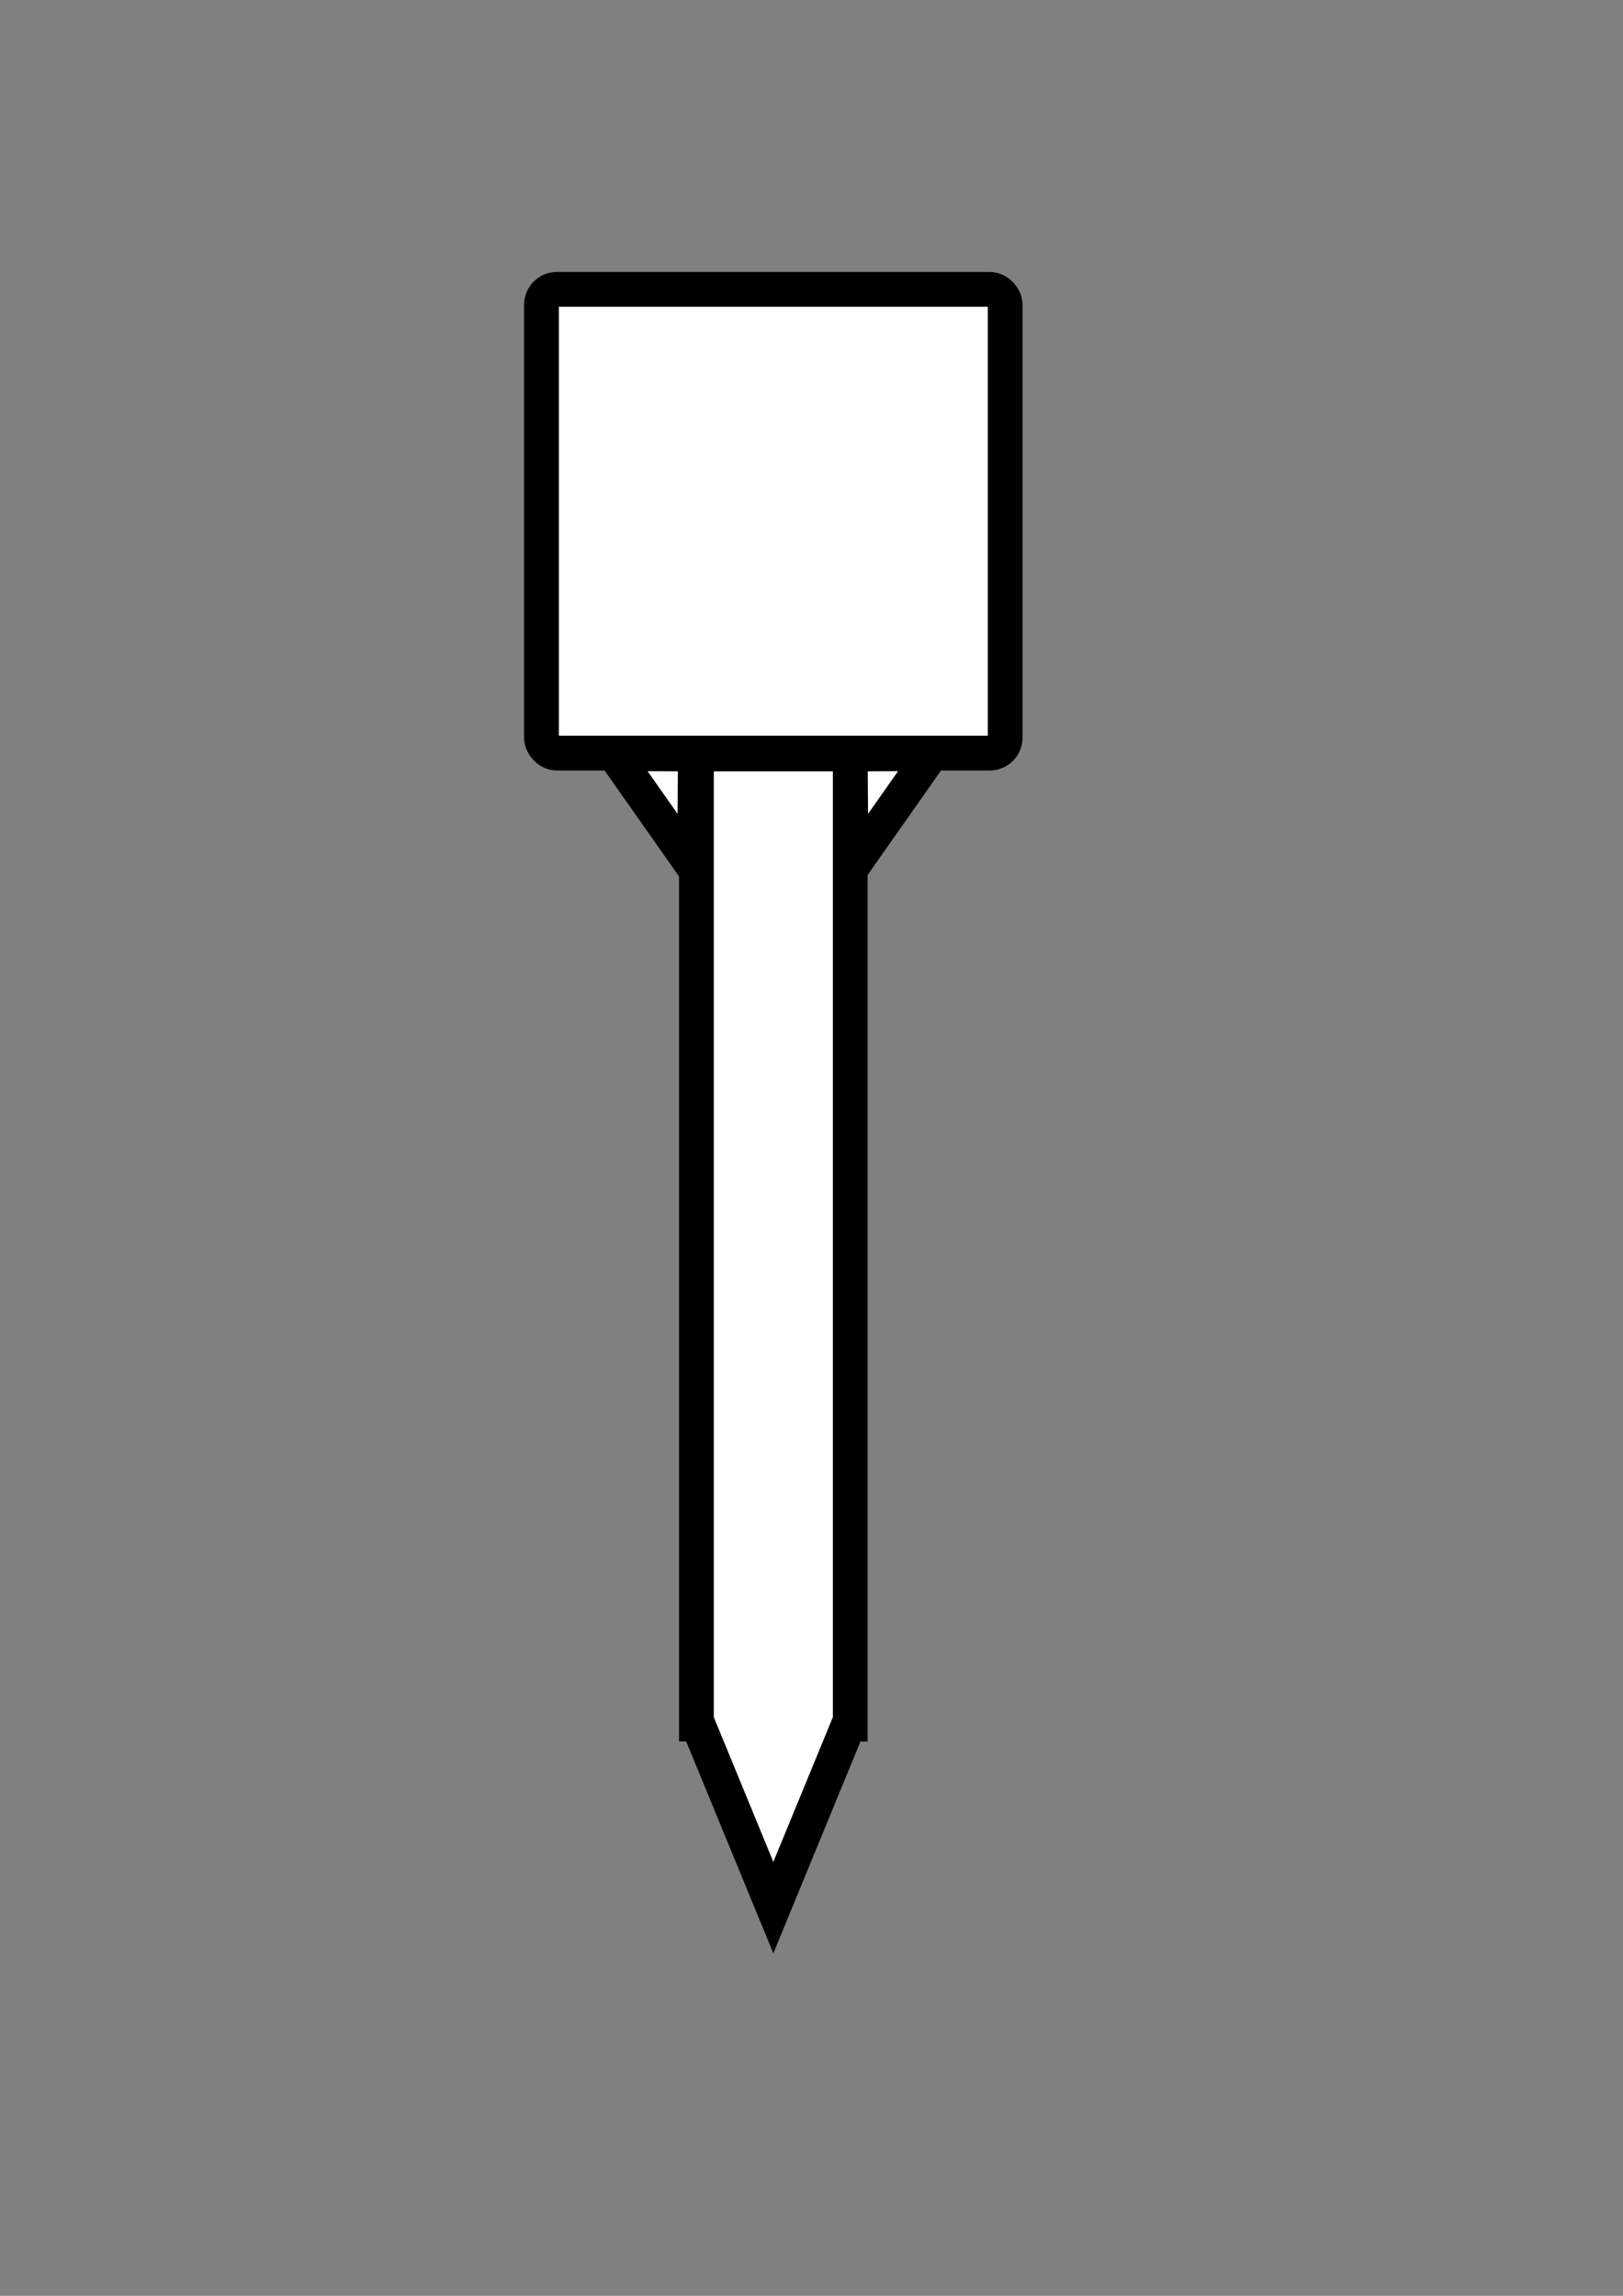 <?xml version="1.0" encoding="UTF-8" standalone="no"?>
<!-- Created with Inkscape (http://www.inkscape.org/) -->

<svg
   width="210mm"
   height="297mm"
   viewBox="0 0 210 297"
   version="1.1"
   id="svg8"
   inkscape:version="1.1 (c4e8f9ed74, 2021-05-24)"
   sodipodi:docname="pogr.svg"
   inkscape:export-filename="/home/thesame/GitFolders/xolm3/img/pogr.png"
   inkscape:export-xdpi="300"
   inkscape:export-ydpi="300"
   xmlns:inkscape="http://www.inkscape.org/namespaces/inkscape"
   xmlns:sodipodi="http://sodipodi.sourceforge.net/DTD/sodipodi-0.dtd"
   xmlns="http://www.w3.org/2000/svg"
   xmlns:svg="http://www.w3.org/2000/svg"
   xmlns:rdf="http://www.w3.org/1999/02/22-rdf-syntax-ns#"
   xmlns:cc="http://creativecommons.org/ns#"
   xmlns:dc="http://purl.org/dc/elements/1.1/">
  <rect x="0" y="0" width="210" height="297" fill="#808080" stroke="none"/>
  <defs
     id="defs2">
    <linearGradient
       id="linearGradient8012"
       inkscape:swatch="solid">
      <stop
         style="stop-color:#000000;stop-opacity:1;"
         offset="0"
         id="stop8010" />
    </linearGradient>
    <linearGradient
       id="linearGradient4092"
       inkscape:swatch="solid">
      <stop
         style="stop-color:#000000;stop-opacity:1;"
         offset="0"
         id="stop4090" />
    </linearGradient>
    <inkscape:path-effect
       effect="skeletal"
       id="path-effect5281"
       is_visible="true"
       pattern="m 10.026,0.341 -0.002,1.562 H 0.701 c -0.28,0 -0.505,0.225 -0.505,0.505 v 0.03 c 0,0.28 0.225,0.505 0.505,0.505 H 10.023 l -0.002,1.563 1.805,-1.039 1.805,-1.039 -1.802,-1.043 z"
       copytype="single_stretched"
       prop_scale="1"
       scale_y_rel="false"
       spacing="0"
       normal_offset="0"
       tang_offset="43"
       prop_units="false"
       vertical_pattern="false"
       fuse_tolerance="0" />
    <inkscape:path-effect
       effect="skeletal"
       id="path-effect5237"
       is_visible="true"
       pattern="m 10.026,0.341 -0.002,1.562 H 0.701 c -0.28,0 -0.505,0.225 -0.505,0.505 v 0.03 c 0,0.28 0.225,0.505 0.505,0.505 H 10.023 l -0.002,1.563 1.805,-1.039 1.805,-1.039 -1.802,-1.043 z"
       copytype="single_stretched"
       prop_scale="1"
       scale_y_rel="false"
       spacing="0"
       normal_offset="0"
       tang_offset="25"
       prop_units="false"
       vertical_pattern="false"
       fuse_tolerance="0" />
    <inkscape:path-effect
       effect="skeletal"
       id="path-effect4584"
       is_visible="true"
       pattern="m 10.026,0.341 -0.002,1.562 H 0.701 c -0.28,0 -0.505,0.225 -0.505,0.505 v 0.03 c 0,0.28 0.225,0.505 0.505,0.505 H 10.023 l -0.002,1.563 1.805,-1.039 1.805,-1.039 -1.802,-1.043 z"
       copytype="single_stretched"
       prop_scale="1"
       scale_y_rel="false"
       spacing="0"
       normal_offset="0"
       tang_offset="1.4"
       prop_units="false"
       vertical_pattern="false"
       fuse_tolerance="0" />
    <inkscape:path-effect
       effect="skeletal"
       id="path-effect5237-6"
       is_visible="true"
       pattern="m 10.026,0.341 -0.002,1.562 H 0.701 c -0.28,0 -0.505,0.225 -0.505,0.505 v 0.03 c 0,0.28 0.225,0.505 0.505,0.505 H 10.023 l -0.002,1.563 1.805,-1.039 1.805,-1.039 -1.802,-1.043 z"
       copytype="single_stretched"
       prop_scale="1"
       scale_y_rel="false"
       spacing="0"
       normal_offset="0"
       tang_offset="25"
       prop_units="false"
       vertical_pattern="false"
       fuse_tolerance="0" />
    <inkscape:path-effect
       effect="skeletal"
       id="path-effect5281-4"
       is_visible="true"
       pattern="m 10.026,0.341 -0.002,1.562 H 0.701 c -0.28,0 -0.505,0.225 -0.505,0.505 v 0.03 c 0,0.28 0.225,0.505 0.505,0.505 H 10.023 l -0.002,1.563 1.805,-1.039 1.805,-1.039 -1.802,-1.043 z"
       copytype="single_stretched"
       prop_scale="1"
       scale_y_rel="false"
       spacing="0"
       normal_offset="0"
       tang_offset="43"
       prop_units="false"
       vertical_pattern="false"
       fuse_tolerance="0" />
  </defs>
  <sodipodi:namedview
     id="base"
     pagecolor="#ffffff"
     bordercolor="#666666"
     borderopacity="1.0"
     inkscape:pageopacity="0.0"
     inkscape:pageshadow="2"
     inkscape:zoom="0.9475"
     inkscape:cx="6.3324538"
     inkscape:cy="548.28496"
     inkscape:document-units="mm"
     inkscape:current-layer="layer1"
     showgrid="false"
     showguides="true"
     inkscape:guide-bbox="true"
     inkscape:window-width="1920"
     inkscape:window-height="1014"
     inkscape:window-x="0"
     inkscape:window-y="0"
     inkscape:window-maximized="1"
     inkscape:pagecheckerboard="0">
    <sodipodi:guide
       position="170.845,199.571"
       orientation="0,1"
       id="guide29"
       inkscape:locked="false" />
    <sodipodi:guide
       position="100.069,186.909"
       orientation="1,0"
       id="guide33"
       inkscape:locked="false" />
  </sodipodi:namedview>
  <g
     inkscape:label="Layer 1"
     inkscape:groupmode="layer"
     id="layer1">
    <rect
       style="fill:#ffffff;stroke:#000000;stroke-width:4.5;stroke-miterlimit:4;stroke-dasharray:none;stroke-opacity:1;fill-opacity:1"
       id="rect844"
       width="60"
       height="60"
       x="70.061"
       y="37.429"
       rx="2"
       inkscape:export-xdpi="300"
       inkscape:export-ydpi="300"
       inkscape:export-filename="/home/thesame/GitFolders/xolm3/img/pogr.png" />
    <path
       style="mix-blend-mode:normal;fill:#ffffff;fill-opacity:1;fill-rule:evenodd;stroke:#000000;stroke-width:4.5;stroke-miterlimit:4;stroke-dasharray:none;stroke-opacity:1;opacity:1"
       d="M 90.11,97.539 V 223.045 h 0.188 l 4.825,11.729 4.939,12.007 4.939,-12.007 4.825,-11.729 h 0.187 V 97.539 Z"
       id="rect5387"
       inkscape:export-xdpi="300"
       inkscape:export-ydpi="300"
       inkscape:export-filename="/home/thesame/GitFolders/xolm3/img/pogr.png" />
    <path
       style="fill:#ffffff;fill-opacity:1;stroke:#000000;stroke-width:4.5;stroke-linecap:butt;stroke-linejoin:miter;stroke-miterlimit:4;stroke-dasharray:none;stroke-opacity:1"
       d="M 79.445,97.496 C 89.868,112.329 89.868,112.329 89.868,112.329 L 89.974,97.539 Z"
       id="path5410"
       inkscape:connector-curvature="0"
       inkscape:export-xdpi="300"
       inkscape:export-ydpi="300"
       inkscape:export-filename="/home/thesame/GitFolders/xolm3/img/pogr.png" />
    <path
       style="fill:#ffffff;fill-opacity:1;stroke:#000000;stroke-width:4.5;stroke-linecap:butt;stroke-linejoin:miter;stroke-miterlimit:4;stroke-dasharray:none;stroke-opacity:1"
       d="M 120.541,97.496 C 110.118,112.329 110.118,112.329 110.118,112.329 L 110.012,97.539 Z"
       id="path5410-0"
       inkscape:connector-curvature="0"
       inkscape:export-xdpi="300"
       inkscape:export-ydpi="300"
       inkscape:export-filename="/home/thesame/GitFolders/xolm3/img/pogr.png" />
  </g>
</svg>
